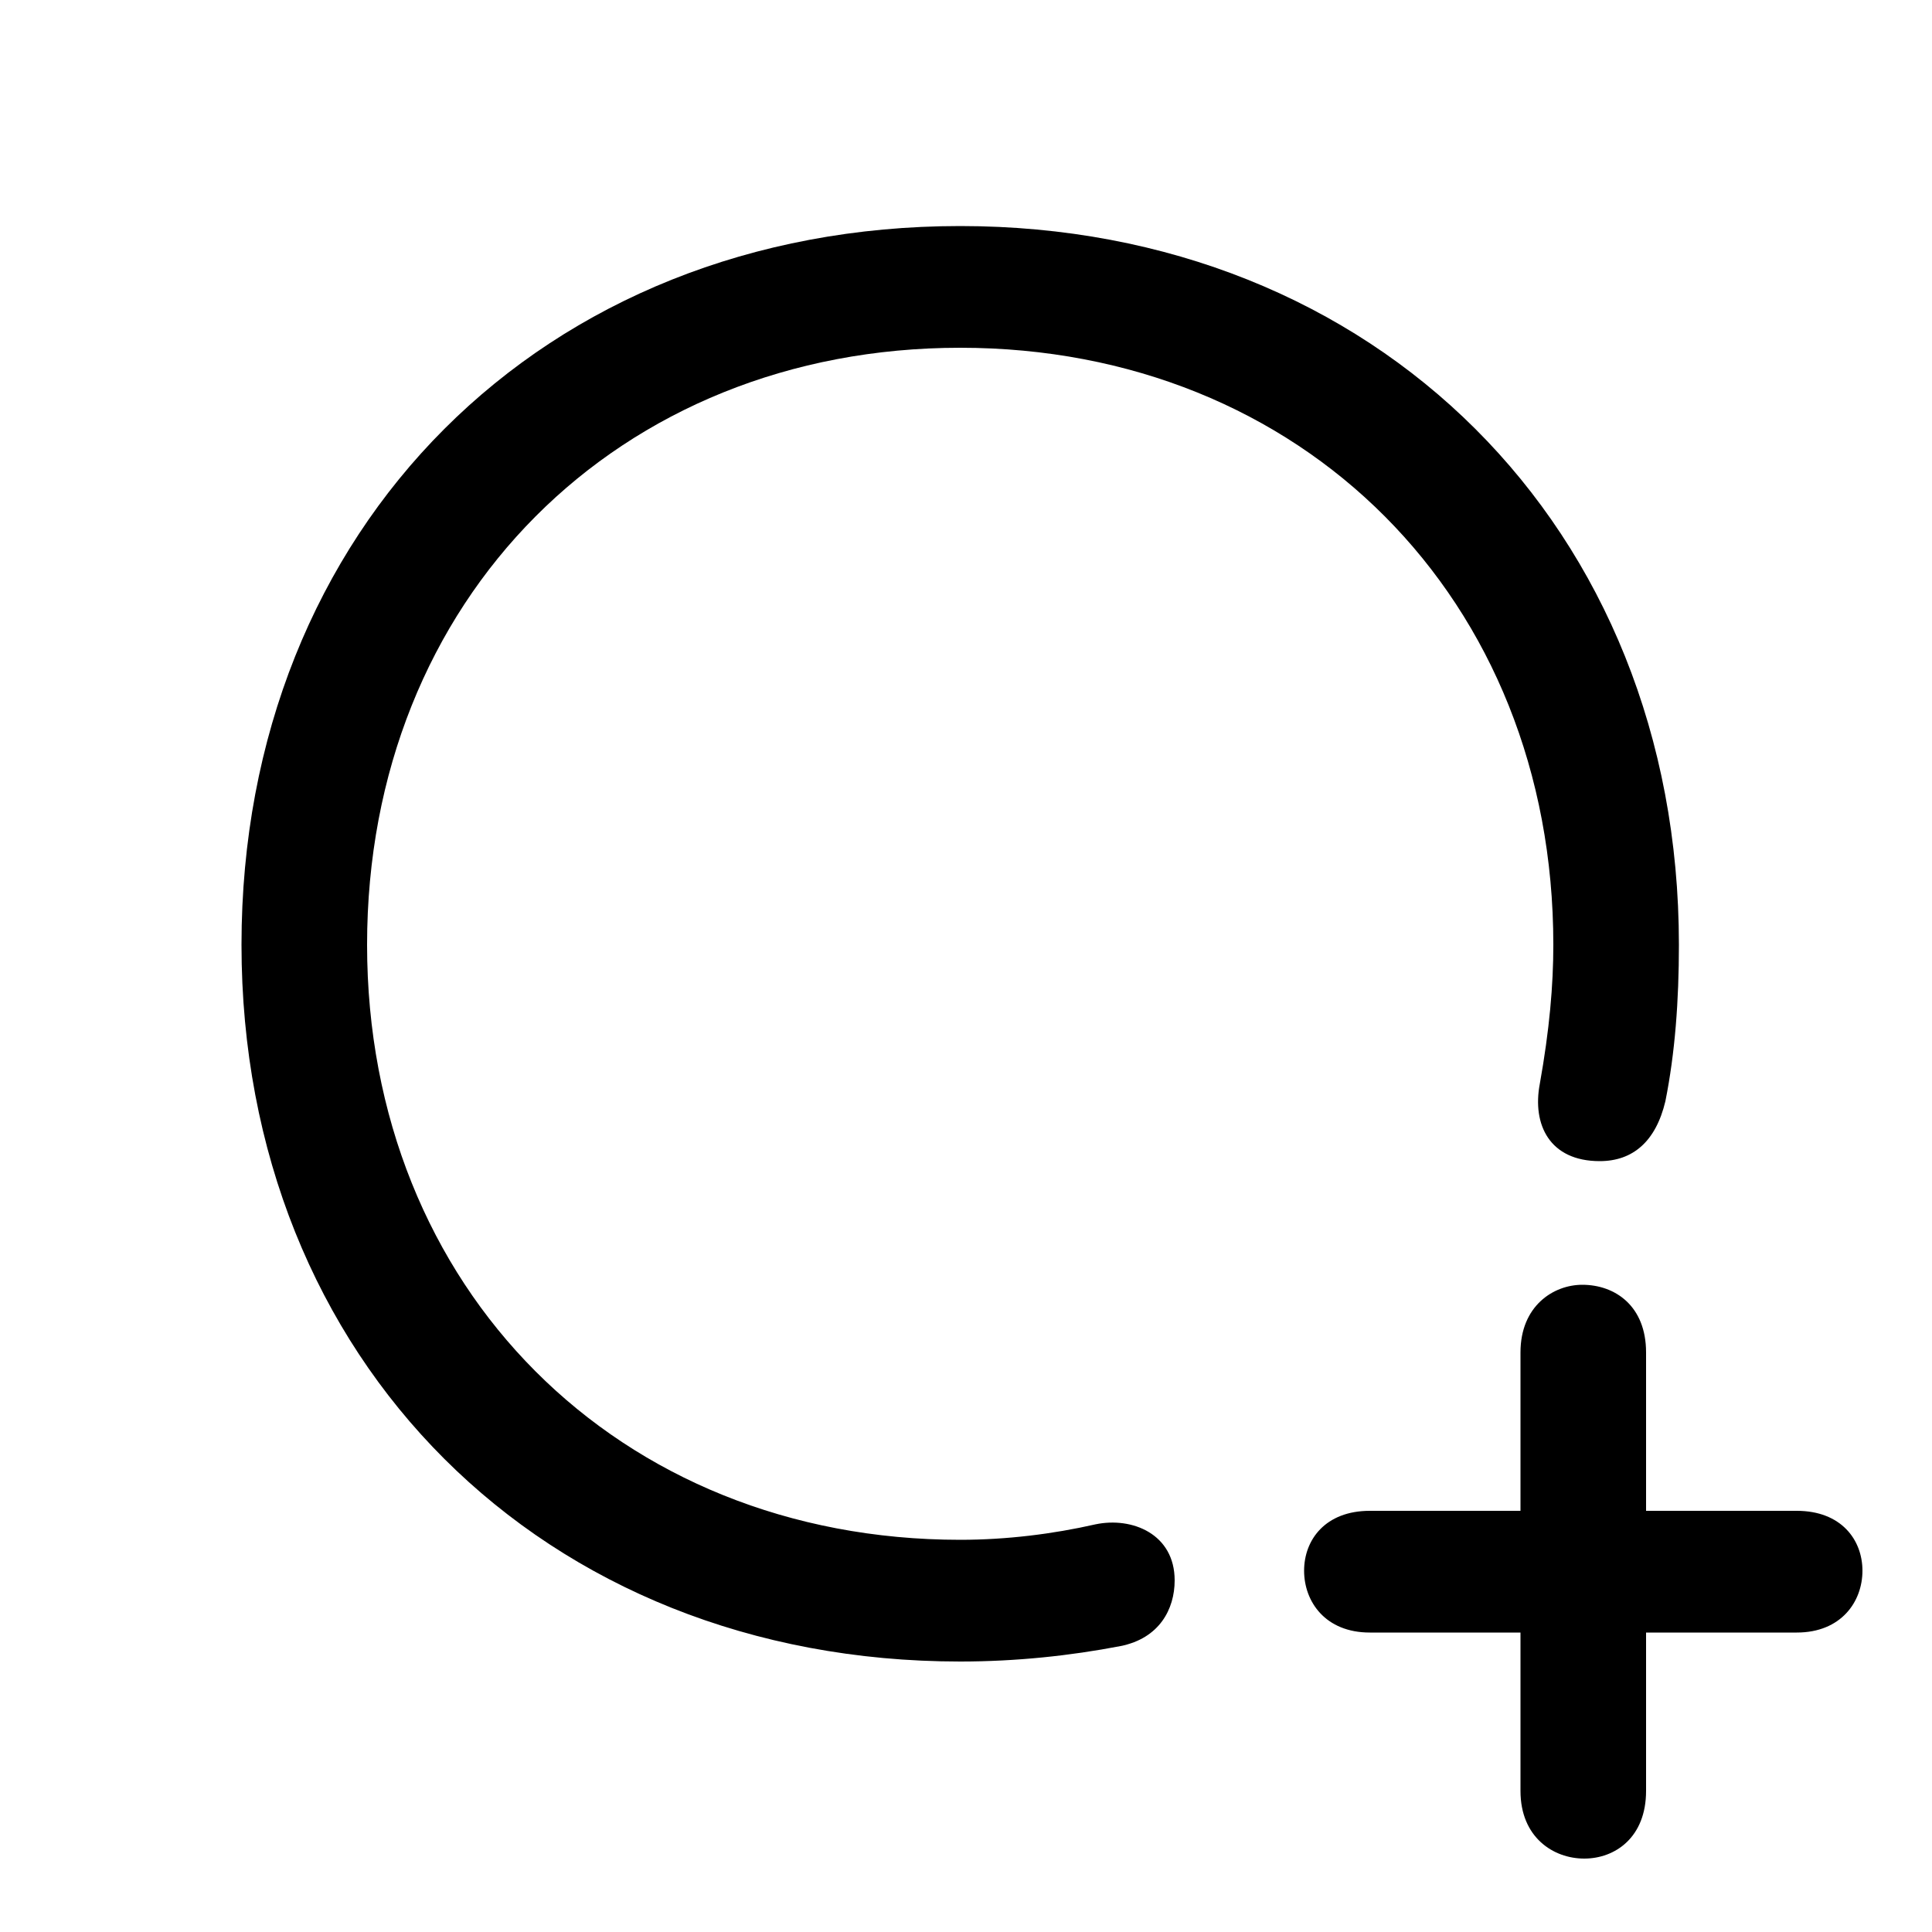 <svg xmlns="http://www.w3.org/2000/svg" viewBox="0 0 1000 1000"><path d="M852 927C852 951 836 962 820 962C804 962 787 951 787 927V845H709C686 845 675 829 675 813C675 797 686 782 709 782H787V700C787 676 804 665 819 665C836 665 852 676 852 700V782H930C953 782 964 797 964 813C964 829 953 845 930 845H852ZM567 789C586 785 608 794 608 818C608 833 600 848 580 852C554 857 526 860 497 860C281 860 125 704 125 489C125 273 281 117 497 117C712 117 869 273 869 489C869 518 867 545 862 570C857 591 845 601 828 601C802 601 793 582 797 561C802 533 804 510 804 489C804 310 674 180 497 180C320 180 190 310 190 489C190 667 320 797 497 797C521 797 545 794 567 789Z"/></svg>
